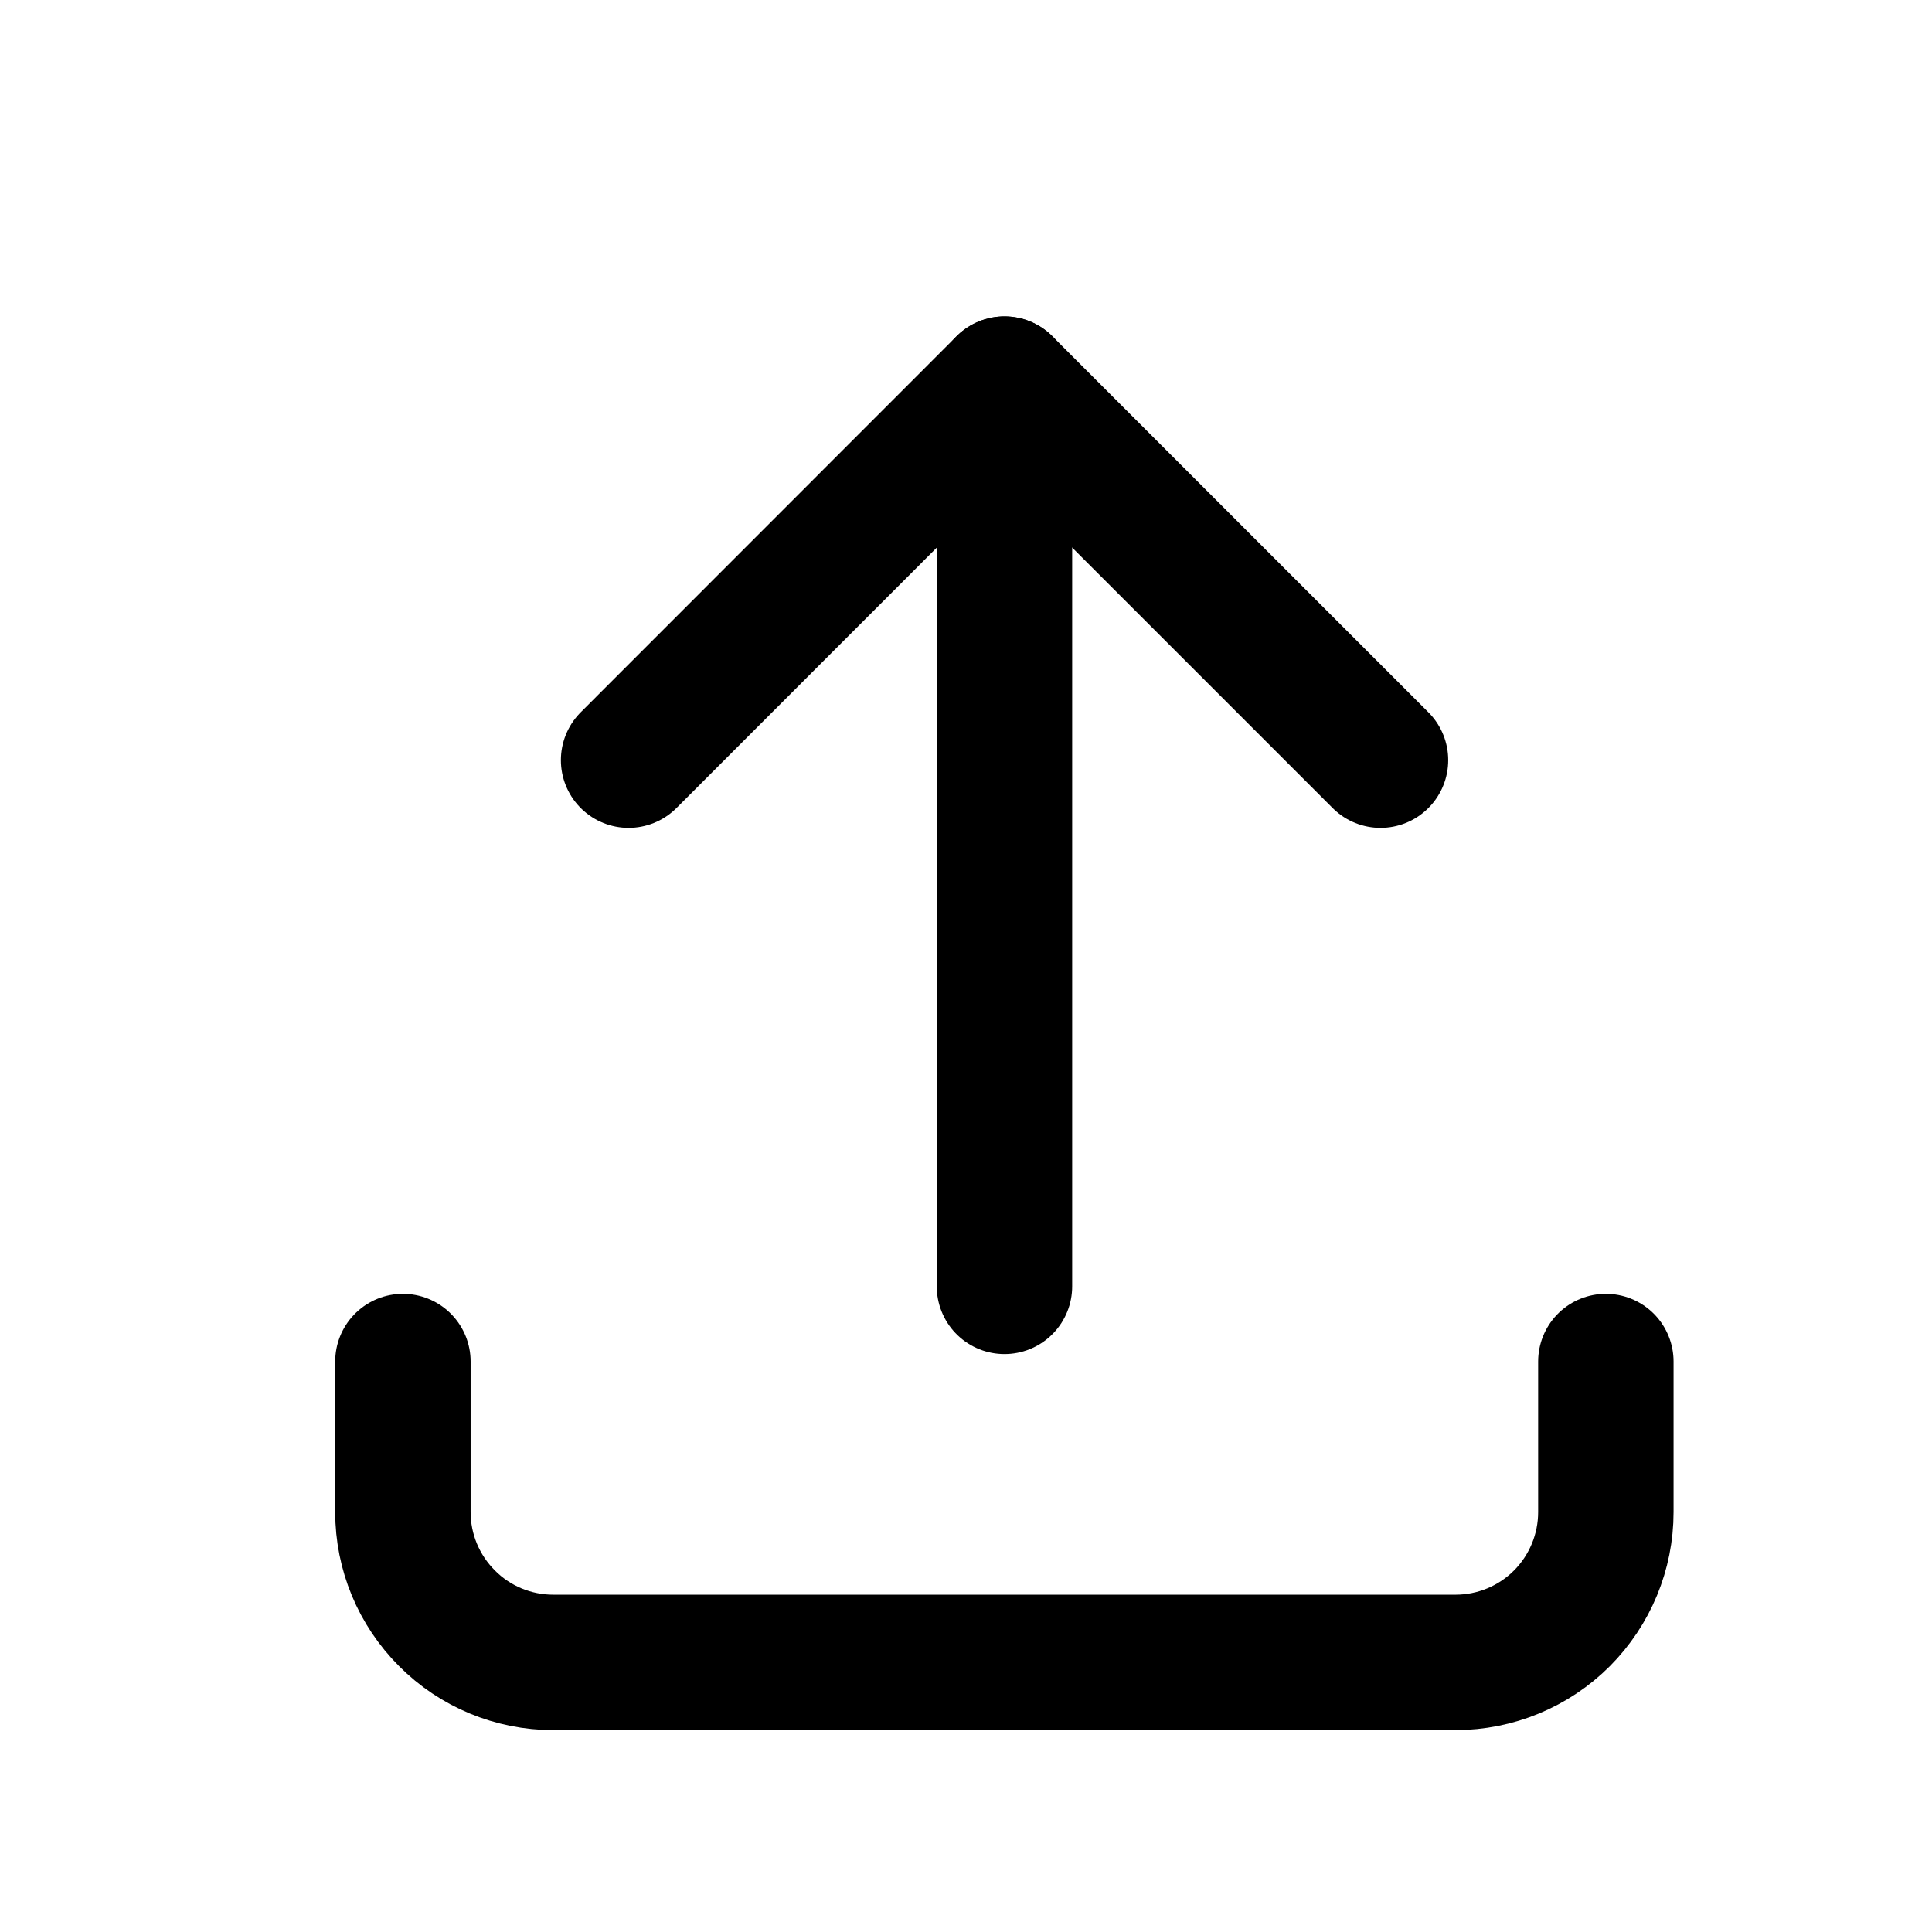 <svg width="11" height="11" viewBox="0 0 11 11" fill="none" xmlns="http://www.w3.org/2000/svg">
<g clip-path="url(#clip0_3674_23887)">
<path d="M2.294 7.752V8.609C2.294 8.836 2.384 9.053 2.545 9.214C2.705 9.375 2.923 9.465 3.15 9.465H8.287C8.514 9.465 8.732 9.375 8.893 9.214C9.053 9.053 9.143 8.836 9.143 8.609V7.752" stroke="black" stroke-width="0.771" stroke-linecap="round" stroke-linejoin="round"/>
<path d="M3.579 4.328L5.719 2.187L7.86 4.328" stroke="black" stroke-width="0.771" stroke-linecap="round" stroke-linejoin="round"/>
<path d="M5.719 2.187V7.324" stroke="black" stroke-width="0.771" stroke-linecap="round" stroke-linejoin="round"/>
</g>
<defs>
<clipPath id="clip0_3674_23887">
<rect width="10.274" height="10.274" fill="white" transform="translate(0.583 0.475)"/>
</clipPath>
</defs>
</svg>
